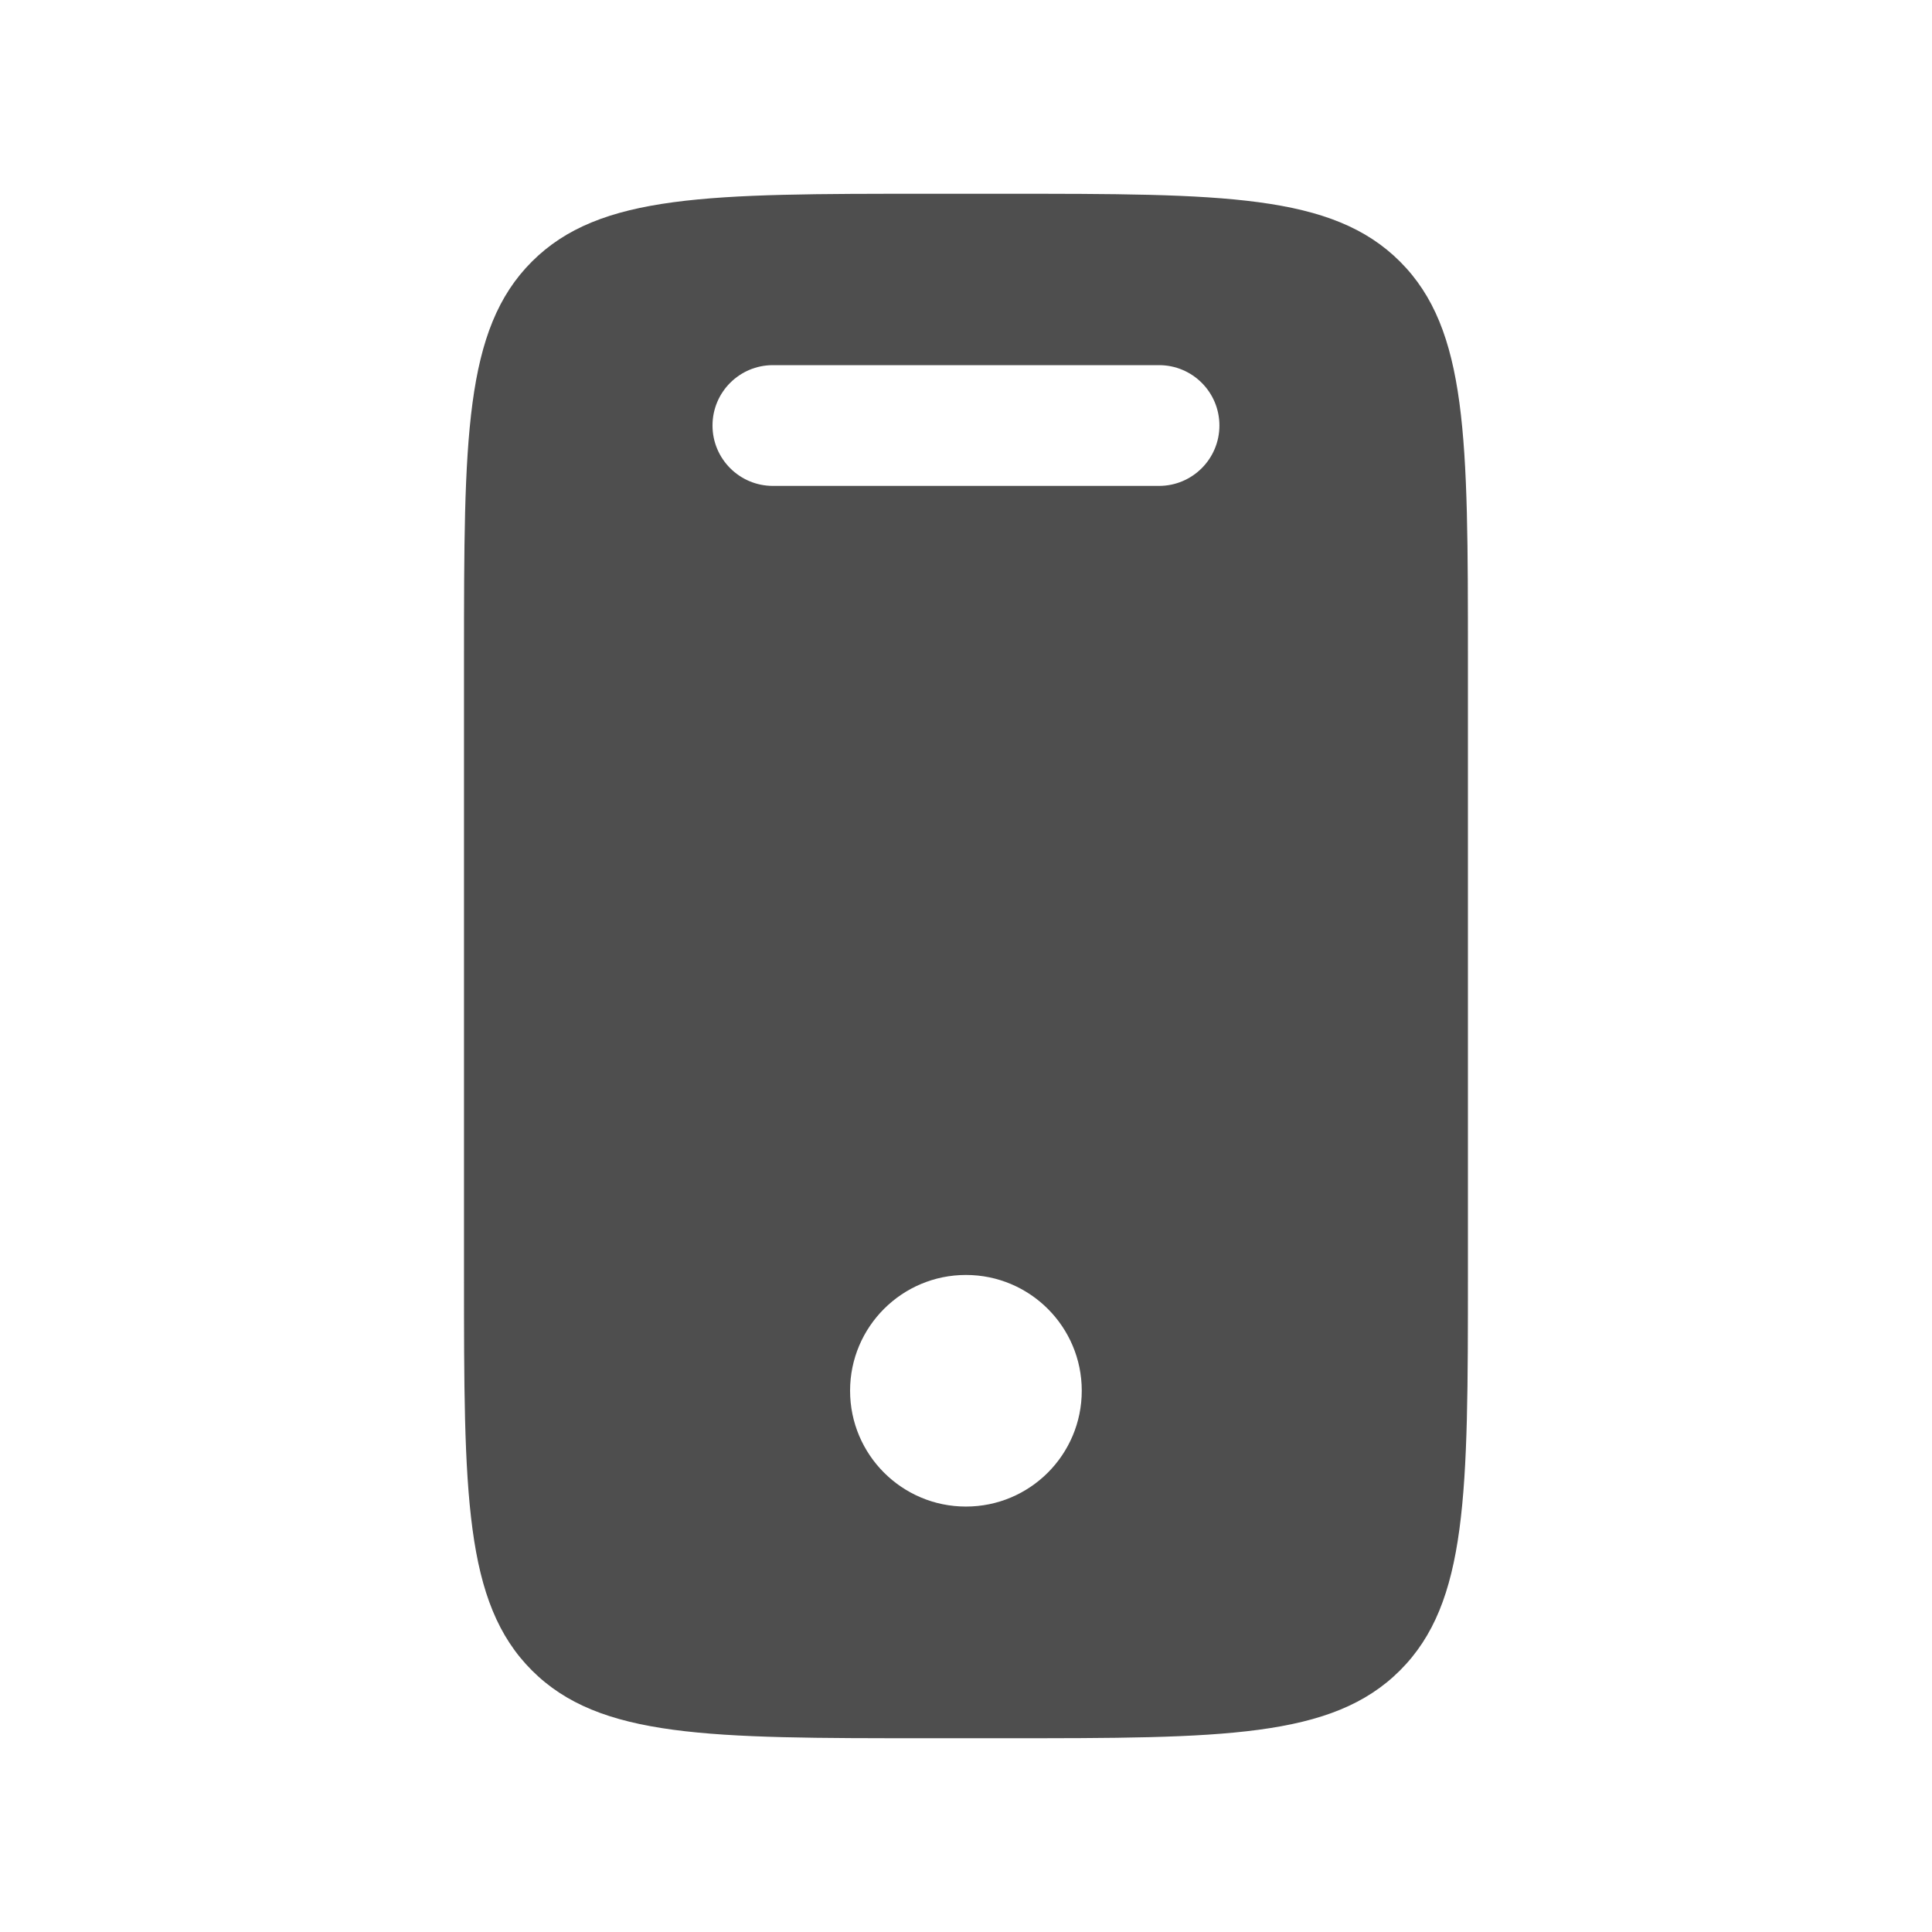 <svg width="24" height="24" viewBox="0 0 24 24" fill="none" xmlns="http://www.w3.org/2000/svg">
<g clip-path="url(#clip0_863_244)">
<path fill-rule="evenodd" clip-rule="evenodd" d="M6.607 3.25C5.764 4.093 5.765 5.45 5.764 8.163L5.764 15.837C5.764 18.55 5.764 19.907 6.607 20.75C7.45 21.593 8.807 21.593 11.52 21.593L12.479 21.593C15.193 21.593 16.549 21.593 17.392 20.75C18.235 19.907 18.235 18.55 18.235 15.837L18.235 8.163C18.235 5.45 18.235 4.093 17.392 3.25C16.549 2.407 15.193 2.407 12.479 2.407L11.52 2.407C8.807 2.407 7.45 2.407 6.607 3.25ZM14.398 6.036C14.812 6.036 15.148 5.7 15.148 5.286C15.148 4.871 14.812 4.536 14.398 4.536L9.601 4.536C9.187 4.536 8.851 4.871 8.851 5.286C8.851 5.7 9.187 6.036 9.601 6.036L14.398 6.036ZM11.999 18.715C12.794 18.715 13.438 18.071 13.438 17.276C13.438 16.482 12.794 15.838 11.999 15.838C11.205 15.838 10.56 16.482 10.56 17.276C10.56 18.071 11.205 18.715 11.999 18.715Z" fill="#4E4E4E"/>
</g>
<defs>
<clipPath id="clip0_863_244">
<rect width="24" height="24" fill="white"/>
</clipPath>
</defs>
</svg>
